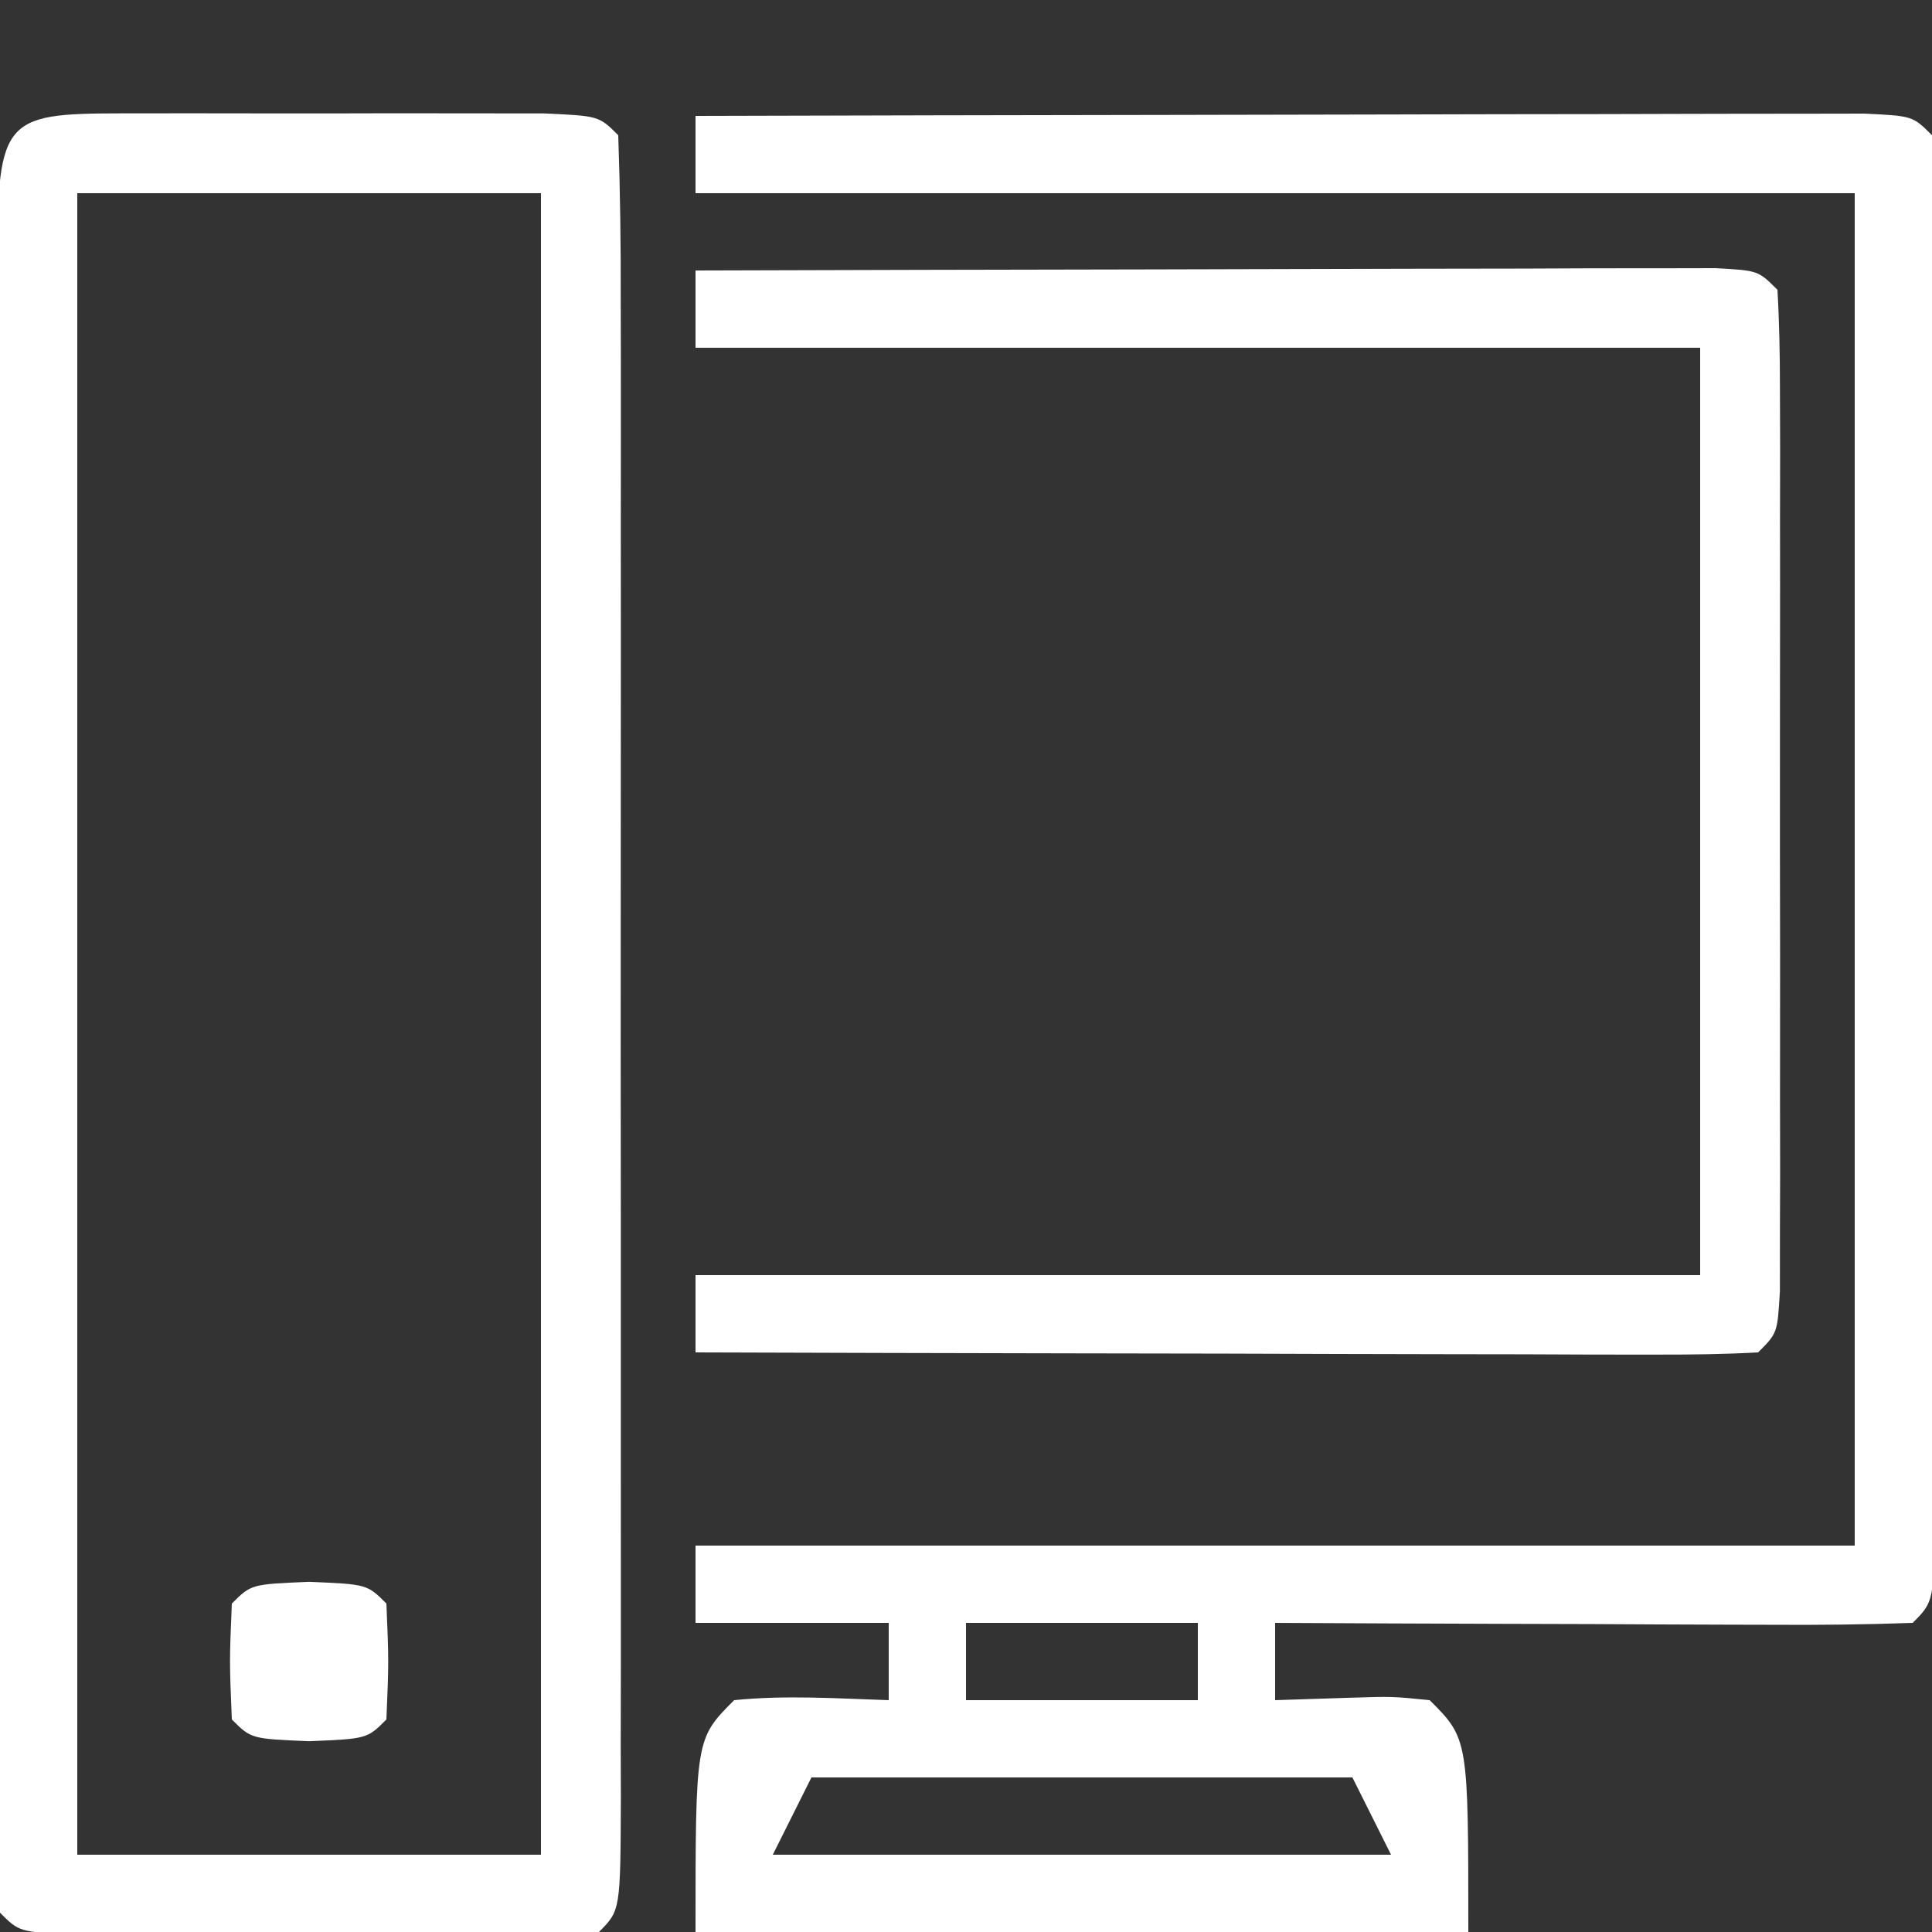 <?xml version="1.0" encoding="UTF-8"?>
<svg version="1.1" xmlns="http://www.w3.org/2000/svg" width="100" height="100">
<rect width="100%" height="100%" fill="#333333" stroke="none"/>
<path d="M0 0 C8.197 -0.023 16.394 -0.041 24.591 -0.052 C28.397 -0.057 32.202 -0.064 36.008 -0.075 C39.678 -0.086 43.348 -0.092 47.018 -0.095 C48.421 -0.097 49.824 -0.1 51.227 -0.106 C53.186 -0.113 55.144 -0.113 57.103 -0.114 C58.22 -0.116 59.337 -0.118 60.488 -0.12 C63 0 63 0 64 1 C64.1 3.368 64.136 5.706 64.129 8.074 C64.132 9.184 64.132 9.184 64.135 10.316 C64.139 12.773 64.136 15.23 64.133 17.688 C64.133 19.388 64.134 21.088 64.136 22.788 C64.137 26.356 64.135 29.923 64.13 33.491 C64.125 38.075 64.128 42.659 64.134 47.242 C64.138 50.754 64.136 54.266 64.134 57.778 C64.133 59.469 64.134 61.159 64.136 62.85 C64.139 65.209 64.135 67.567 64.129 69.926 C64.131 70.631 64.133 71.337 64.136 72.064 C64.114 76.886 64.114 76.886 63 78 C60.552 78.088 58.132 78.115 55.684 78.098 C54.953 78.096 54.221 78.095 53.468 78.093 C51.125 78.088 48.781 78.075 46.438 78.062 C44.852 78.057 43.267 78.053 41.682 78.049 C37.788 78.038 33.894 78.021 30 78 C30 79.32 30 80.64 30 82 C31.279 81.959 32.557 81.918 33.875 81.875 C36.055 81.805 36.055 81.805 38 82 C40 84 40 84 40 94 C26.8 94 13.6 94 0 94 C0 84 0 84 2 82 C4.688 81.73 7.291 81.913 10 82 C10 80.68 10 79.36 10 78 C6.7 78 3.4 78 0 78 C0 76.68 0 75.36 0 74 C19.8 74 39.6 74 60 74 C60 50.9 60 27.8 60 4 C40.2 4 20.4 4 0 4 C0 2.68 0 1.36 0 0 Z M14 78 C14 79.32 14 80.64 14 82 C17.96 82 21.92 82 26 82 C26 80.68 26 79.36 26 78 C22.04 78 18.08 78 14 78 Z M6 86 C5.34 87.32 4.68 88.64 4 90 C14.56 90 25.12 90 36 90 C35.34 88.68 34.68 87.36 34 86 C24.76 86 15.52 86 6 86 Z " fill="#FFFFFF" transform="translate(36,6)"/>
<path d="M0 0 C0.662 -0.001 1.324 -0.002 2.006 -0.003 C3.409 -0.004 4.811 -0.002 6.213 0.002 C8.366 0.008 10.519 0.002 12.672 -0.004 C14.031 -0.003 15.391 -0.002 16.75 0 C18.618 0.002 18.618 0.002 20.523 0.003 C23.375 0.133 23.375 0.133 24.375 1.133 C24.476 3.988 24.511 6.82 24.504 9.676 C24.506 10.572 24.508 11.468 24.51 12.391 C24.514 15.367 24.511 18.344 24.508 21.32 C24.508 23.379 24.509 25.438 24.511 27.497 C24.512 31.818 24.51 36.139 24.505 40.46 C24.5 46.012 24.503 51.564 24.509 57.117 C24.513 61.37 24.511 65.623 24.509 69.876 C24.508 71.924 24.509 73.972 24.511 76.02 C24.514 78.876 24.51 81.733 24.504 84.59 C24.506 85.445 24.508 86.3 24.511 87.181 C24.489 93.019 24.489 93.019 23.375 94.133 C21.168 94.233 18.959 94.264 16.75 94.266 C16.088 94.267 15.426 94.268 14.744 94.269 C13.341 94.269 11.939 94.267 10.537 94.263 C8.384 94.258 6.231 94.263 4.078 94.27 C2.719 94.269 1.359 94.268 0 94.266 C-1.245 94.264 -2.49 94.263 -3.773 94.262 C-6.625 94.133 -6.625 94.133 -7.625 93.133 C-7.726 90.277 -7.761 87.446 -7.754 84.59 C-7.756 83.694 -7.758 82.798 -7.76 81.875 C-7.764 78.898 -7.761 75.922 -7.758 72.945 C-7.758 70.886 -7.759 68.828 -7.761 66.769 C-7.762 62.448 -7.76 58.127 -7.755 53.806 C-7.75 48.253 -7.753 42.701 -7.759 37.149 C-7.763 32.896 -7.761 28.643 -7.759 24.389 C-7.758 22.342 -7.759 20.294 -7.761 18.246 C-7.764 15.389 -7.76 12.533 -7.754 9.676 C-7.756 8.821 -7.758 7.966 -7.761 7.085 C-7.734 -0.231 -7.171 0.006 0 0 Z M-3.625 4.133 C-3.625 32.513 -3.625 60.893 -3.625 90.133 C4.295 90.133 12.215 90.133 20.375 90.133 C20.375 61.753 20.375 33.373 20.375 4.133 C12.455 4.133 4.535 4.133 -3.625 4.133 Z " fill="#FFFFFF" transform="translate(7.625,5.867)"/>
<path d="M0 0 C7.815 -0.025 15.629 -0.043 23.444 -0.055 C26.104 -0.06 28.765 -0.067 31.426 -0.075 C35.241 -0.088 39.056 -0.093 42.871 -0.098 C44.668 -0.105 44.668 -0.105 46.501 -0.113 C48.153 -0.113 48.153 -0.113 49.838 -0.114 C50.812 -0.116 51.787 -0.118 52.792 -0.12 C55 0 55 0 56 1 C56.099 2.683 56.128 4.369 56.129 6.055 C56.133 7.133 56.136 8.21 56.139 9.321 C56.137 10.494 56.135 11.667 56.133 12.875 C56.134 14.07 56.135 15.265 56.136 16.496 C56.136 19.028 56.135 21.56 56.13 24.092 C56.125 27.983 56.13 31.874 56.137 35.766 C56.136 38.219 56.135 40.672 56.133 43.125 C56.135 44.298 56.137 45.471 56.139 46.679 C56.134 48.296 56.134 48.296 56.129 49.945 C56.129 50.899 56.128 51.853 56.127 52.836 C56 55 56 55 55 56 C53.281 56.094 51.559 56.117 49.838 56.114 C48.737 56.113 47.636 56.113 46.501 56.113 C45.303 56.108 44.105 56.103 42.871 56.098 C41.652 56.096 40.432 56.095 39.176 56.093 C35.263 56.088 31.35 56.075 27.438 56.062 C24.792 56.057 22.147 56.053 19.502 56.049 C13.001 56.038 6.501 56.021 0 56 C0 54.68 0 53.36 0 52 C17.16 52 34.32 52 52 52 C52 36.16 52 20.32 52 4 C34.84 4 17.68 4 0 4 C0 2.68 0 1.36 0 0 Z " fill="#FFFFFF" transform="translate(36,14)"/>
<path d="M0 0 C3 0.125 3 0.125 4 1.125 C4.125 4.125 4.125 4.125 4 7.125 C3 8.125 3 8.125 0 8.25 C-3 8.125 -3 8.125 -4 7.125 C-4.125 4.125 -4.125 4.125 -4 1.125 C-3 0.125 -3 0.125 0 0 Z " fill="#FFFFFF" transform="translate(16,81.875)"/>
</svg>
